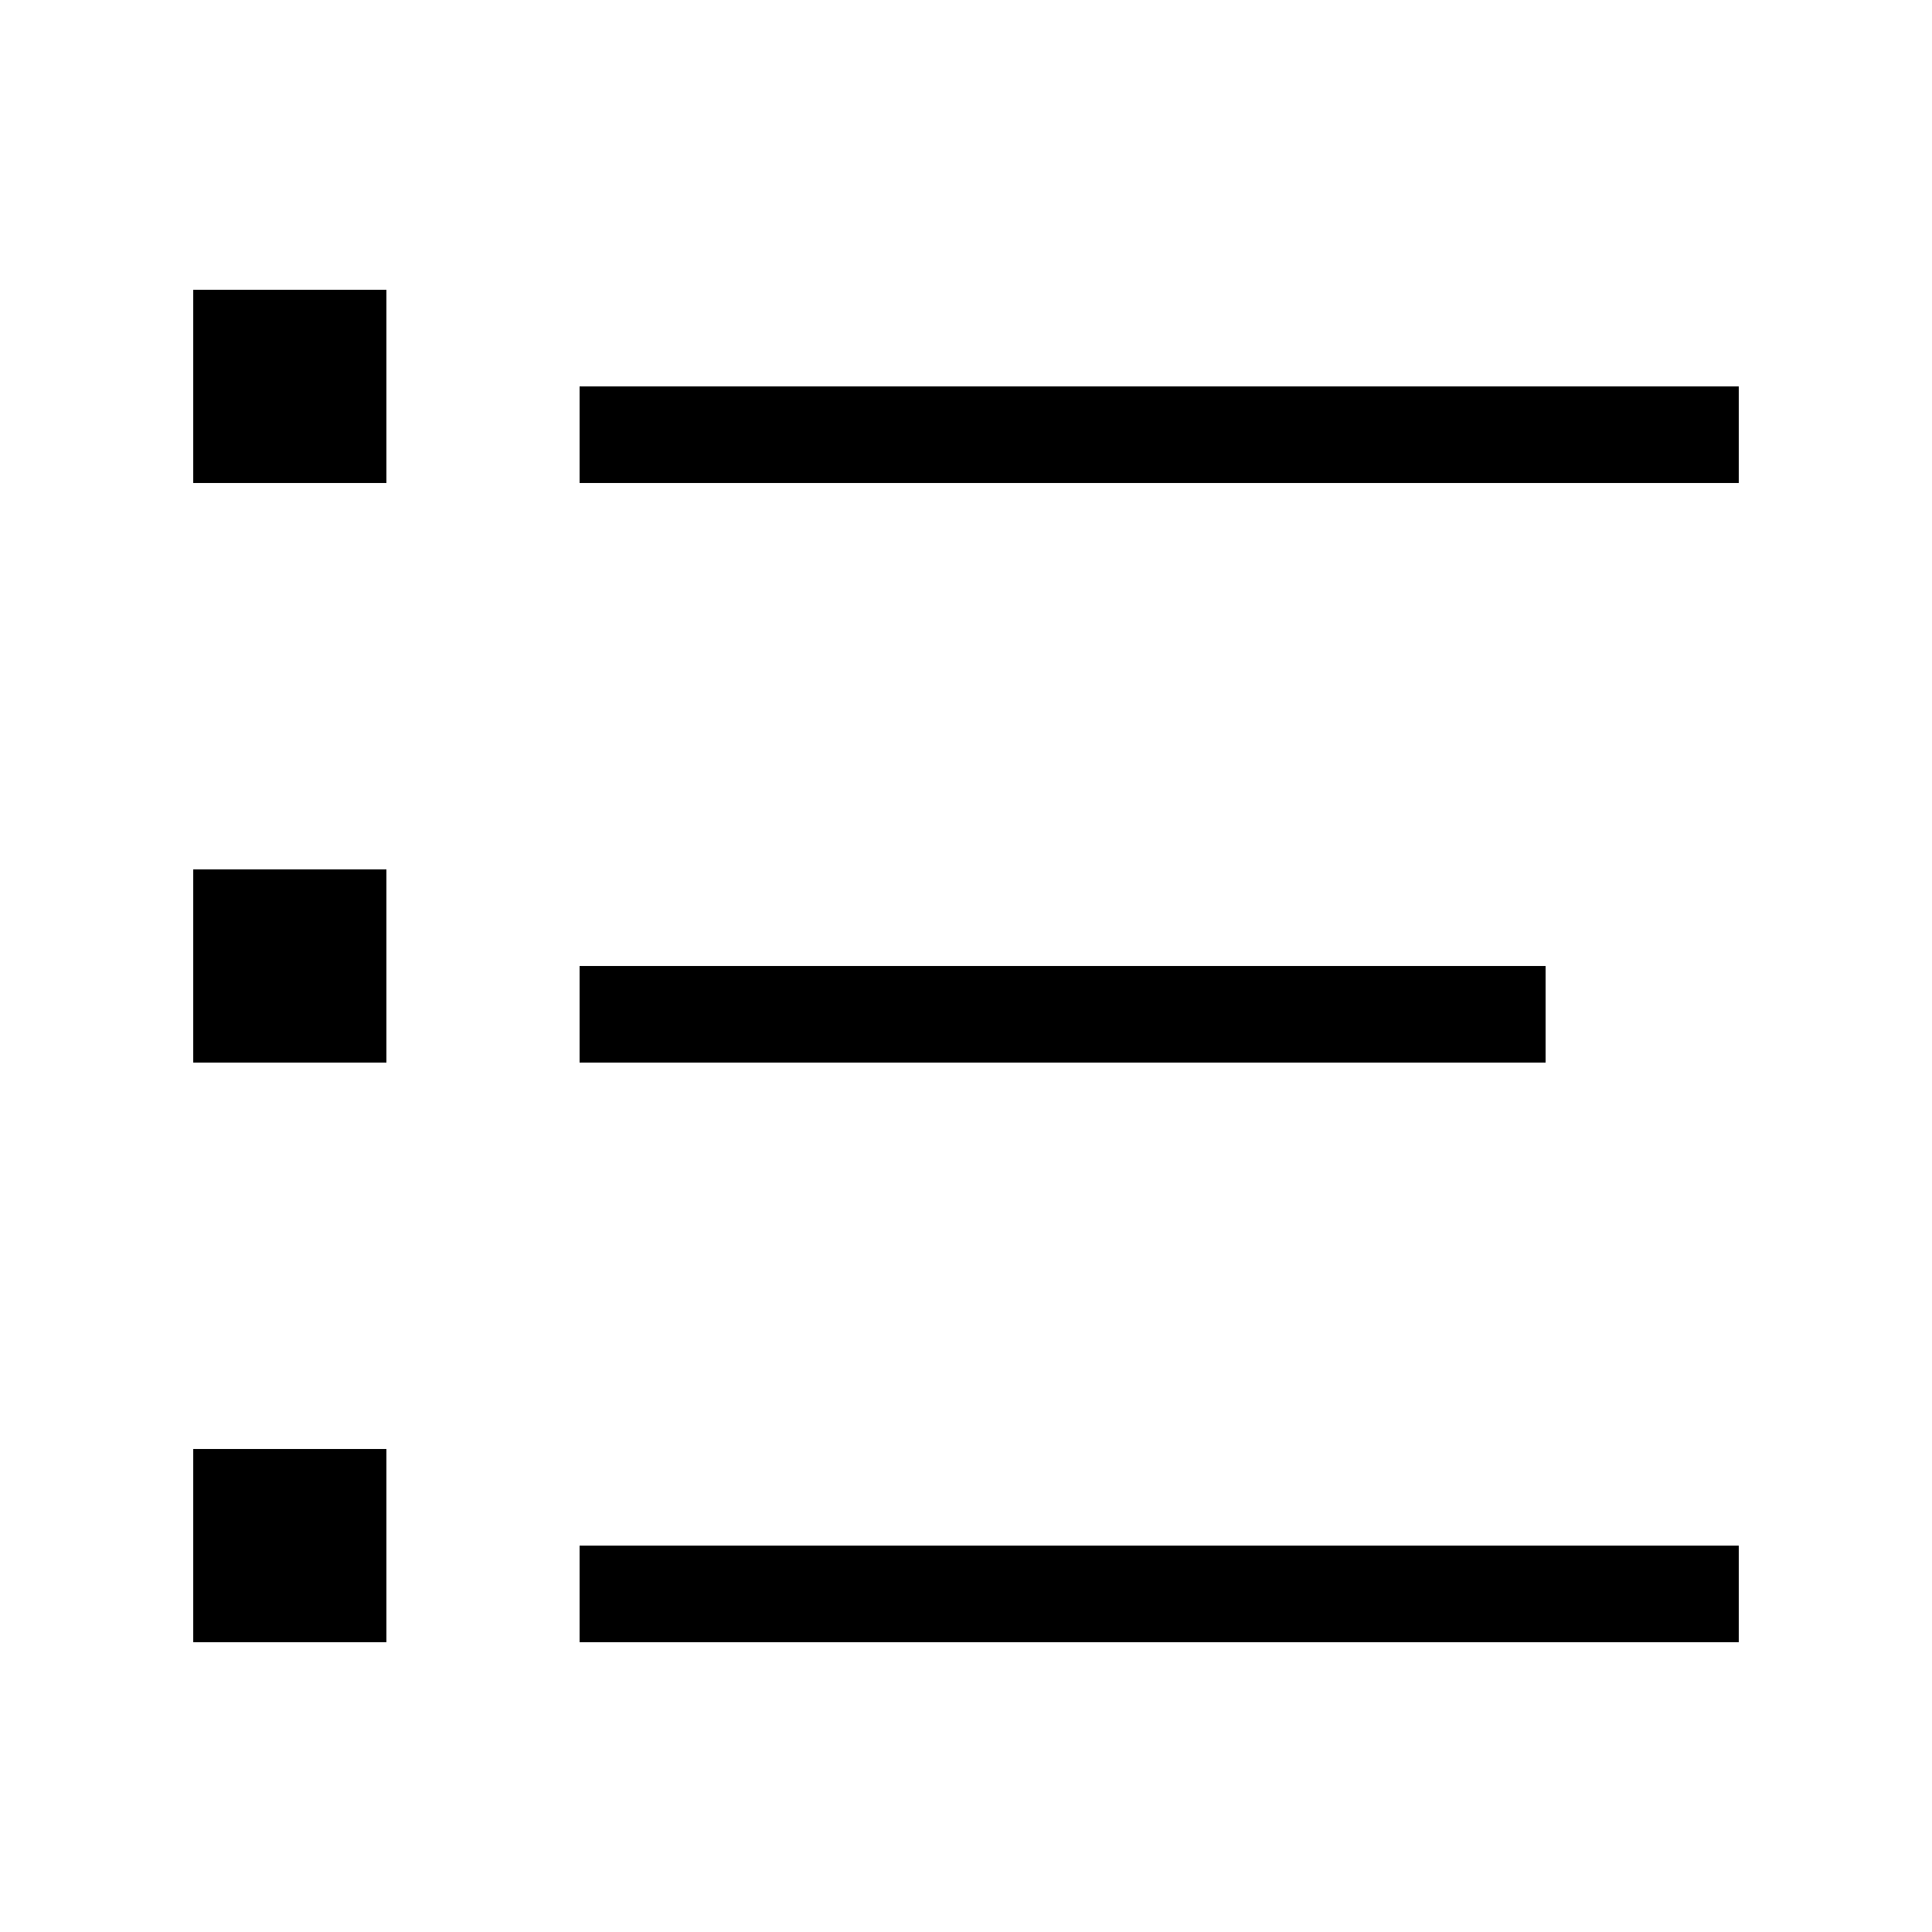 <?xml version="1.0" standalone="no"?><!DOCTYPE svg PUBLIC "-//W3C//DTD SVG 1.1//EN" "http://www.w3.org/Graphics/SVG/1.1/DTD/svg11.dtd"><svg t="1552895550303" class="icon" style="" viewBox="0 0 1024 1024" version="1.1" xmlns="http://www.w3.org/2000/svg" p-id="5524" xmlns:xlink="http://www.w3.org/1999/xlink" width="200" height="200"><defs><style type="text/css"></style></defs><path d="M307.2 512h512v51.2H307.2zM307.2 819.2h614.4v51.2H307.2zM307.2 204.8h614.4v51.2H307.2zM102.4 153.6h102.4v102.4H102.4zM102.4 460.8h102.4v102.4H102.4zM102.4 768h102.4v102.4H102.4z" fill="#000000" p-id="5525"></path></svg>